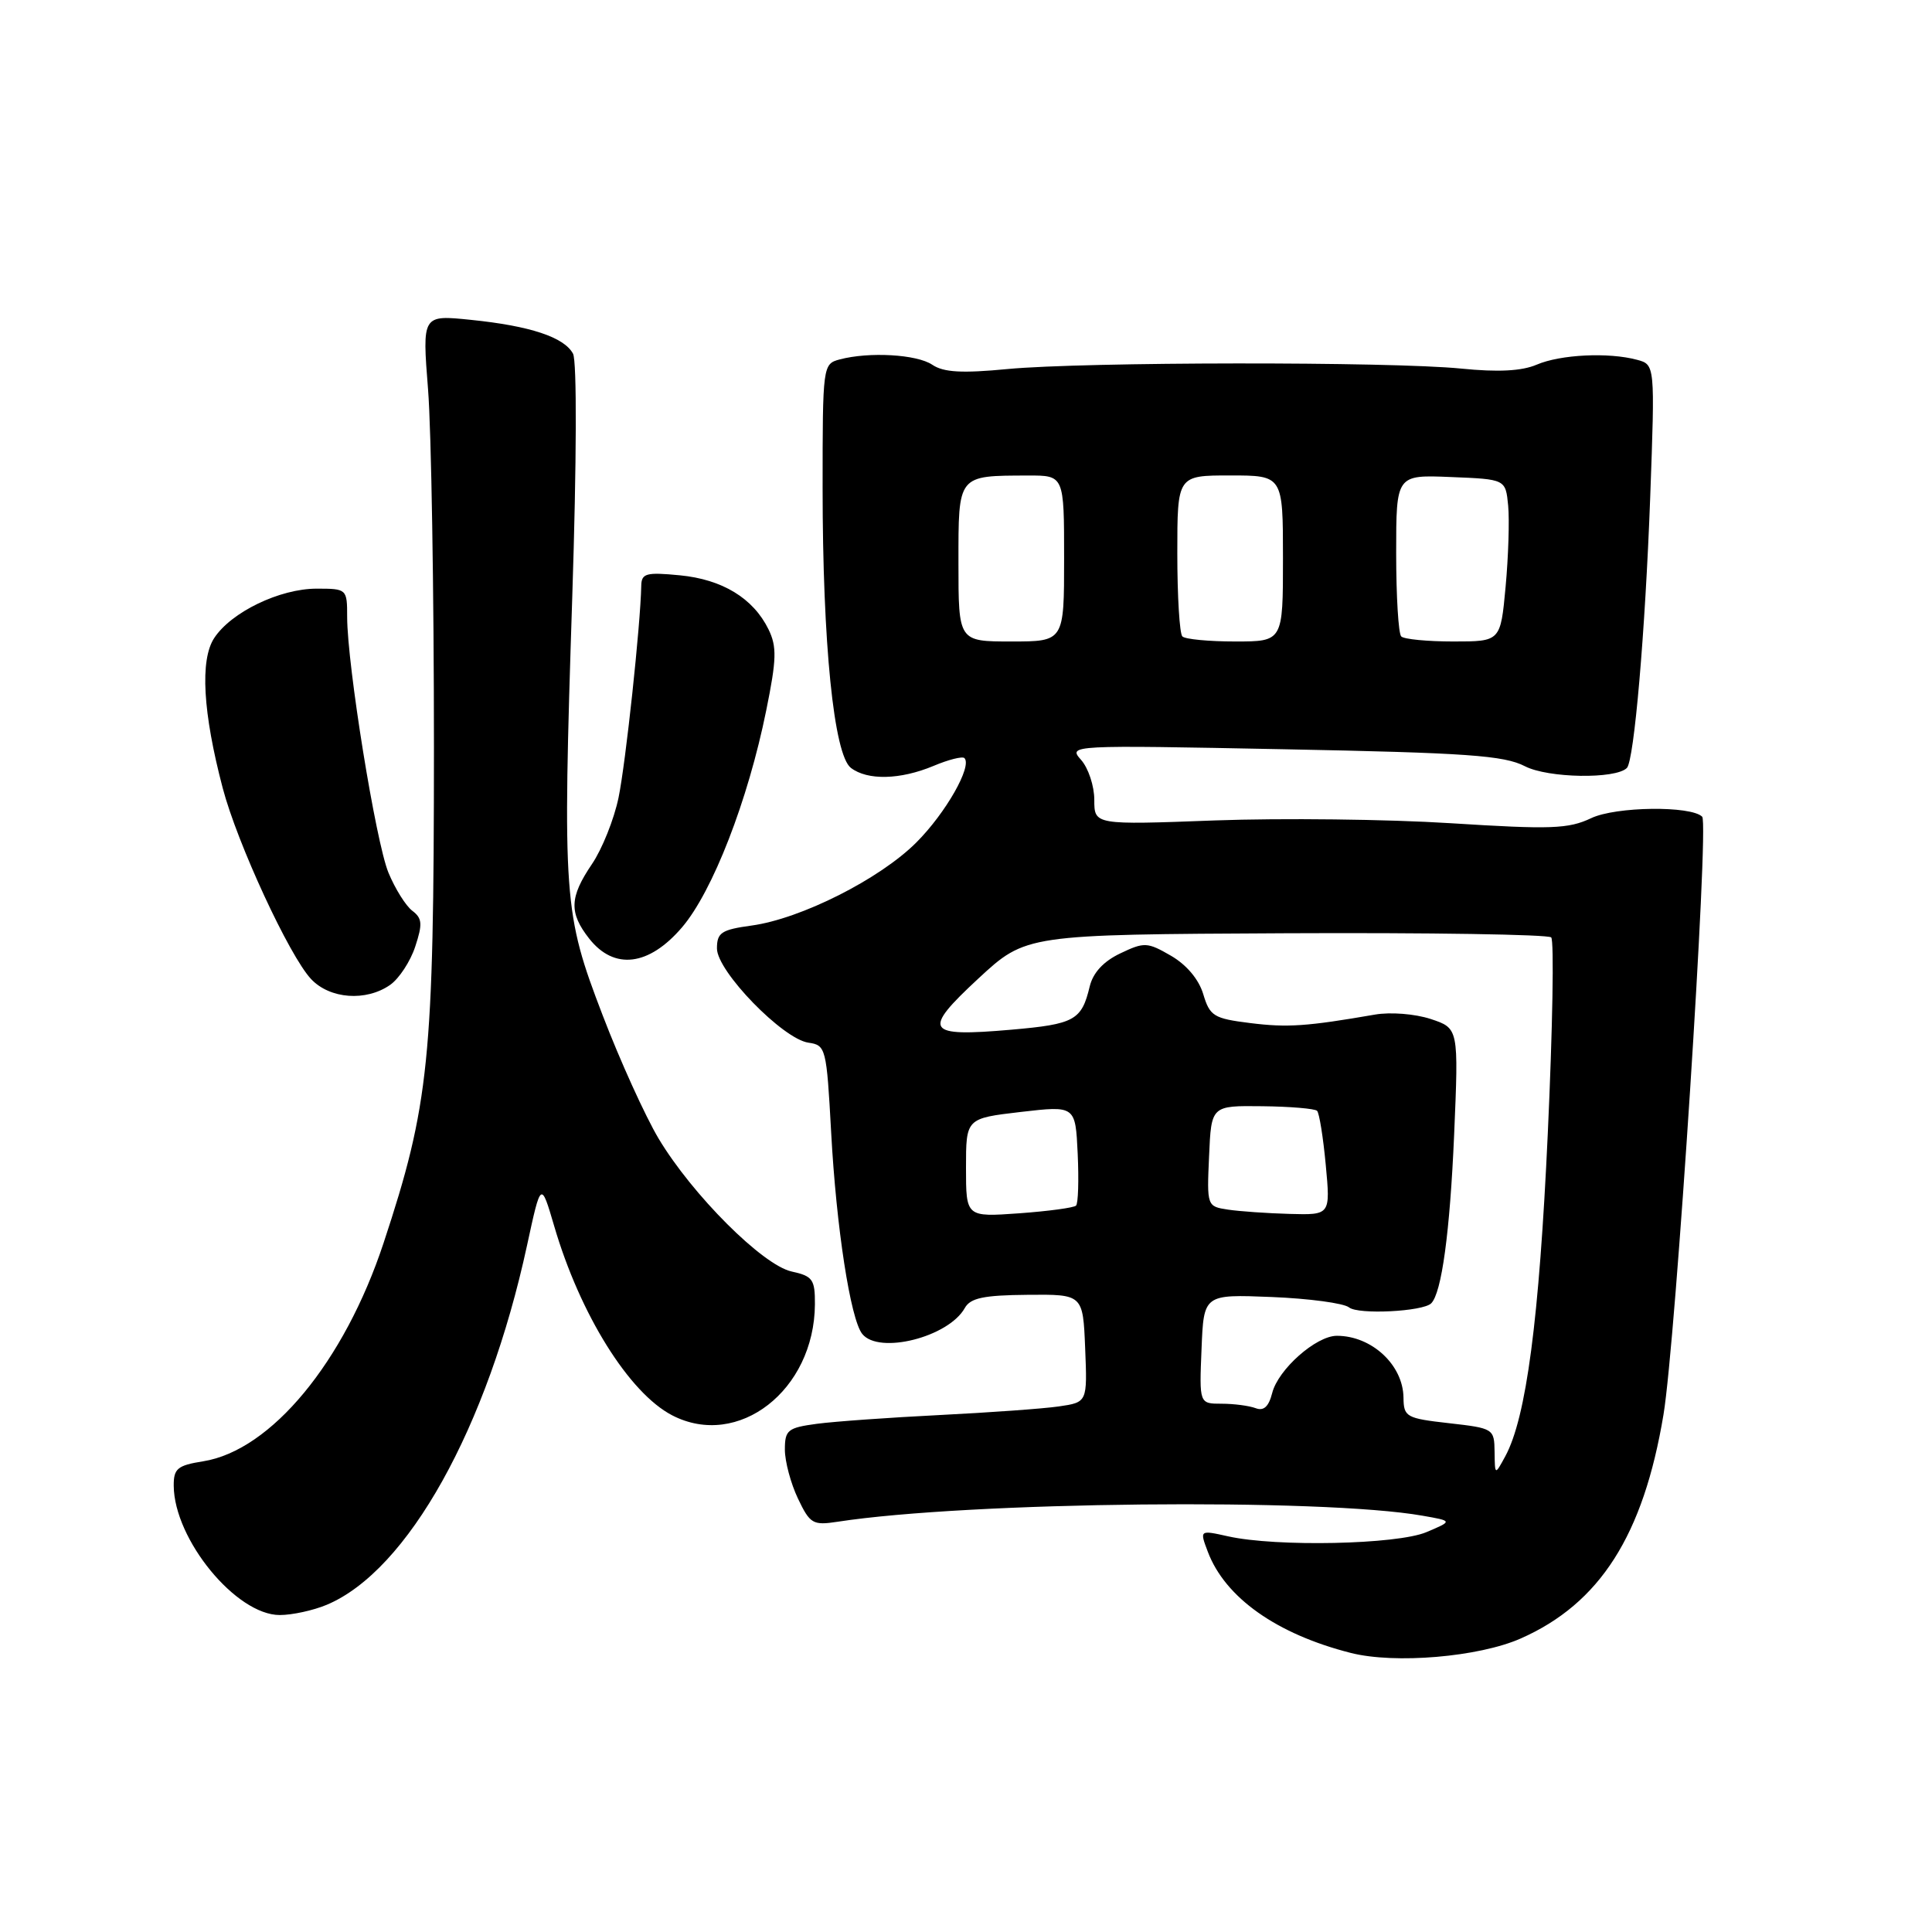<?xml version="1.0" encoding="UTF-8" standalone="no"?>
<!DOCTYPE svg PUBLIC "-//W3C//DTD SVG 1.1//EN" "http://www.w3.org/Graphics/SVG/1.1/DTD/svg11.dtd" >
<svg xmlns="http://www.w3.org/2000/svg" xmlns:xlink="http://www.w3.org/1999/xlink" version="1.1" viewBox="0 0 256 256">
 <g >
 <path fill="currentColor"
d=" M 201.50 217.11 C 212.00 212.47 217.76 203.44 220.42 187.45 C 222.03 177.83 226.48 109.14 225.55 108.22 C 224.07 106.74 214.09 106.86 210.84 108.41 C 207.83 109.84 205.50 109.92 192.22 109.08 C 183.87 108.55 169.83 108.39 161.02 108.71 C 145.00 109.31 145.00 109.31 145.00 105.98 C 145.00 104.15 144.21 101.77 143.25 100.69 C 141.51 98.73 141.69 98.72 170.14 99.28 C 194.34 99.75 199.30 100.10 202.06 101.53 C 205.12 103.11 214.07 103.26 215.57 101.76 C 216.53 100.80 218.00 83.76 218.66 65.91 C 219.30 48.31 219.30 48.31 216.90 47.67 C 213.13 46.66 206.77 46.97 203.62 48.32 C 201.64 49.17 198.49 49.33 193.62 48.84 C 184.22 47.90 143.65 47.94 133.50 48.90 C 127.46 49.48 125.02 49.34 123.53 48.33 C 121.48 46.95 115.15 46.59 111.25 47.63 C 109.03 48.22 109.00 48.47 109.00 64.66 C 109.00 85.29 110.49 100.02 112.75 101.75 C 114.95 103.43 119.28 103.33 123.69 101.49 C 125.68 100.65 127.52 100.19 127.79 100.45 C 128.85 101.52 125.31 107.74 121.42 111.63 C 116.59 116.47 106.12 121.75 99.59 122.64 C 95.58 123.19 95.00 123.58 95.00 125.68 C 95.00 128.70 103.73 137.68 107.12 138.16 C 109.43 138.49 109.52 138.85 110.13 150.00 C 110.81 162.63 112.69 174.80 114.25 176.75 C 116.45 179.51 125.68 177.18 127.84 173.32 C 128.58 171.99 130.34 171.62 136.14 171.57 C 143.50 171.50 143.50 171.50 143.79 178.66 C 144.08 185.81 144.08 185.81 140.29 186.36 C 138.21 186.66 131.10 187.17 124.50 187.50 C 117.90 187.83 110.59 188.35 108.25 188.66 C 104.38 189.18 104.00 189.48 104.00 192.08 C 104.00 193.65 104.78 196.56 105.73 198.56 C 107.33 201.92 107.71 202.14 110.98 201.64 C 128.30 198.97 175.14 198.48 188.50 200.84 C 192.50 201.54 192.50 201.54 189.00 203.02 C 185.11 204.66 169.11 205.00 162.72 203.57 C 158.95 202.73 158.95 202.73 160.04 205.61 C 162.33 211.69 169.17 216.53 178.98 219.02 C 184.83 220.51 195.96 219.56 201.50 217.11 Z  M 43.28 212.65 C 54.02 208.16 64.60 189.20 69.84 165.00 C 71.68 156.50 71.68 156.50 73.43 162.45 C 76.86 174.17 83.36 184.58 89.07 187.54 C 97.82 192.06 107.91 184.21 107.98 172.83 C 108.00 169.53 107.69 169.09 104.89 168.48 C 101.05 167.63 91.74 158.33 87.27 150.87 C 85.50 147.90 82.15 140.53 79.84 134.49 C 74.66 120.97 74.53 119.17 75.83 79.02 C 76.41 61.15 76.45 47.85 75.93 46.87 C 74.76 44.68 70.25 43.18 62.37 42.38 C 55.94 41.72 55.94 41.72 56.72 51.61 C 57.15 57.05 57.50 78.38 57.50 99.00 C 57.49 140.44 56.89 146.35 50.81 164.75 C 45.60 180.48 35.92 192.19 26.92 193.63 C 23.51 194.17 23.00 194.60 23.02 196.88 C 23.08 203.99 31.29 214.00 37.07 214.00 C 38.72 214.00 41.51 213.39 43.28 212.65 Z  M 51.70 130.50 C 52.88 129.67 54.38 127.39 55.02 125.43 C 56.01 122.43 55.95 121.68 54.63 120.68 C 53.77 120.03 52.35 117.76 51.47 115.63 C 49.79 111.55 46.01 88.14 46.00 81.75 C 46.00 78.04 45.96 78.00 41.96 78.00 C 37.07 78.00 30.63 81.11 28.38 84.55 C 26.48 87.45 26.88 94.43 29.51 104.42 C 31.43 111.73 38.34 126.67 41.22 129.73 C 43.71 132.38 48.51 132.73 51.70 130.50 Z  M 90.37 122.88 C 94.42 118.15 99.12 106.05 101.53 94.13 C 102.91 87.34 102.95 85.69 101.83 83.39 C 99.81 79.27 95.71 76.77 90.07 76.23 C 85.61 75.80 85.00 75.97 84.97 77.62 C 84.87 82.79 82.91 101.11 81.96 105.69 C 81.37 108.55 79.78 112.52 78.44 114.49 C 75.46 118.89 75.38 120.94 78.07 124.37 C 81.38 128.57 85.97 128.02 90.37 122.88 Z  M 198.04 192.38 C 198.00 189.31 197.90 189.25 192.00 188.58 C 186.33 187.94 186.00 187.75 185.97 185.20 C 185.92 180.86 181.76 177.00 177.14 177.00 C 174.39 177.00 169.35 181.46 168.57 184.59 C 168.11 186.39 167.45 187.00 166.38 186.59 C 165.53 186.27 163.50 186.00 161.87 186.00 C 158.91 186.00 158.91 186.00 159.21 178.75 C 159.50 171.50 159.50 171.50 168.50 171.86 C 173.45 172.06 178.07 172.68 178.76 173.24 C 179.97 174.22 188.54 173.79 189.64 172.70 C 191.03 171.31 192.12 163.28 192.68 150.37 C 193.28 136.25 193.28 136.25 189.57 135.02 C 187.49 134.34 184.24 134.08 182.18 134.44 C 173.17 136.00 170.59 136.18 165.65 135.56 C 160.83 134.96 160.31 134.64 159.44 131.74 C 158.86 129.78 157.23 127.84 155.16 126.64 C 152.03 124.83 151.62 124.81 148.44 126.33 C 146.21 127.39 144.83 128.89 144.39 130.72 C 143.32 135.19 142.39 135.71 134.01 136.44 C 122.62 137.43 122.11 136.65 129.64 129.66 C 135.94 123.83 135.94 123.83 170.39 123.66 C 189.33 123.57 205.15 123.82 205.54 124.21 C 205.94 124.60 205.73 136.30 205.09 150.19 C 203.95 174.88 202.24 187.86 199.45 192.98 C 198.08 195.50 198.08 195.50 198.04 192.38 Z  M 128.00 154.73 C 128.00 148.19 128.00 148.19 135.25 147.34 C 142.50 146.50 142.50 146.50 142.80 152.87 C 142.96 156.37 142.87 159.47 142.58 159.75 C 142.30 160.03 138.91 160.49 135.04 160.77 C 128.00 161.27 128.00 161.27 128.00 154.73 Z  M 162.71 160.28 C 159.93 159.86 159.91 159.81 160.21 153.18 C 160.50 146.50 160.50 146.50 167.25 146.58 C 170.96 146.62 174.23 146.90 174.52 147.19 C 174.81 147.48 175.33 150.70 175.67 154.36 C 176.29 161.00 176.29 161.00 170.89 160.85 C 167.93 160.77 164.24 160.51 162.71 160.28 Z  M 127.00 74.62 C 127.00 62.83 126.83 63.04 136.25 63.01 C 141.00 63.00 141.00 63.00 141.00 74.00 C 141.00 85.00 141.00 85.00 134.00 85.00 C 127.00 85.00 127.00 85.00 127.00 74.62 Z  M 156.67 84.33 C 156.30 83.97 156.00 79.02 156.00 73.33 C 156.00 63.00 156.00 63.00 163.00 63.00 C 170.00 63.00 170.00 63.00 170.00 74.00 C 170.00 85.00 170.00 85.00 163.67 85.00 C 160.18 85.00 157.03 84.70 156.67 84.33 Z  M 185.67 84.33 C 185.30 83.97 185.00 79.00 185.00 73.29 C 185.00 62.91 185.00 62.91 192.25 63.21 C 199.50 63.50 199.50 63.50 199.84 67.00 C 200.02 68.92 199.87 73.76 199.50 77.75 C 198.83 85.00 198.83 85.00 192.58 85.00 C 189.14 85.00 186.03 84.70 185.67 84.33 Z "/>
</g>
</svg>